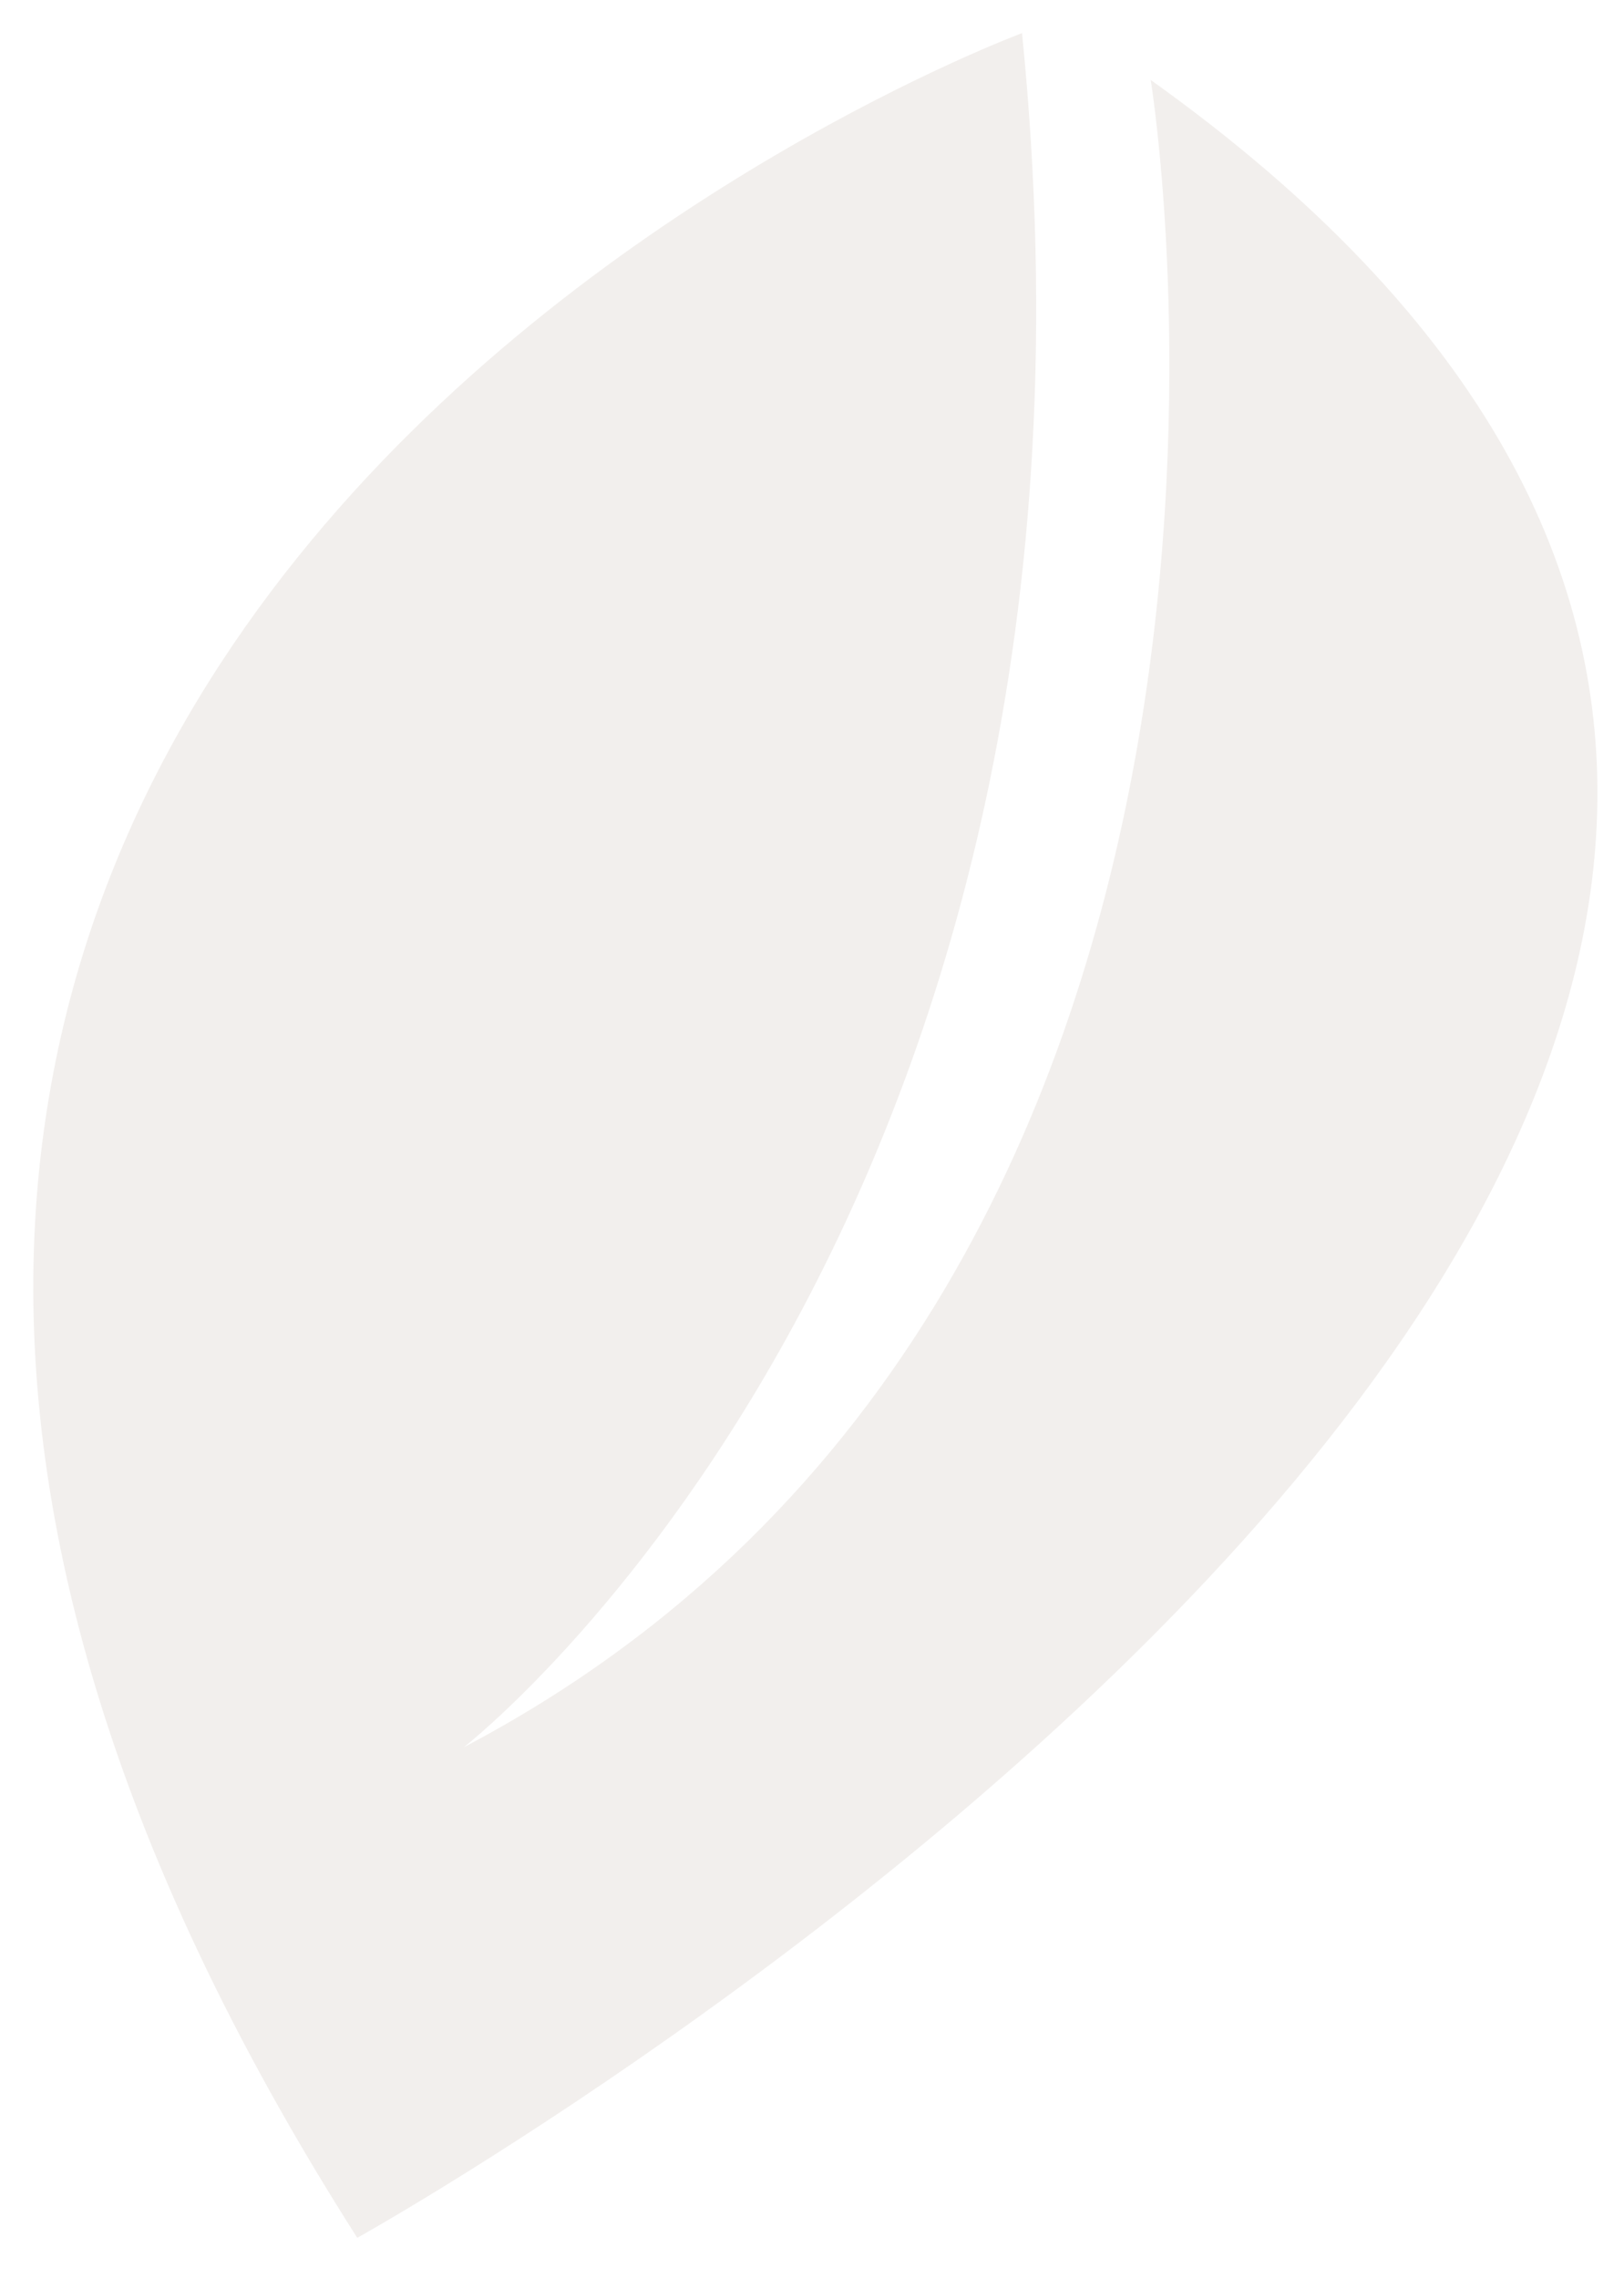 <svg xmlns="http://www.w3.org/2000/svg" width="19.34" height="27.126" viewBox="0 0 19.34 27.126">
    <path data-name="Path 17737" d="M11.257 0s-19.683 8.066-7 26.5c0 0 25.028-15.084 8.547-25.995 0 0 2.839 14.217-7.483 20.116 0 0 7.85-6.531 5.932-20.62" transform="rotate(2 .462 26.497)" style="fill:#694b37;opacity:.086"/>
</svg>
